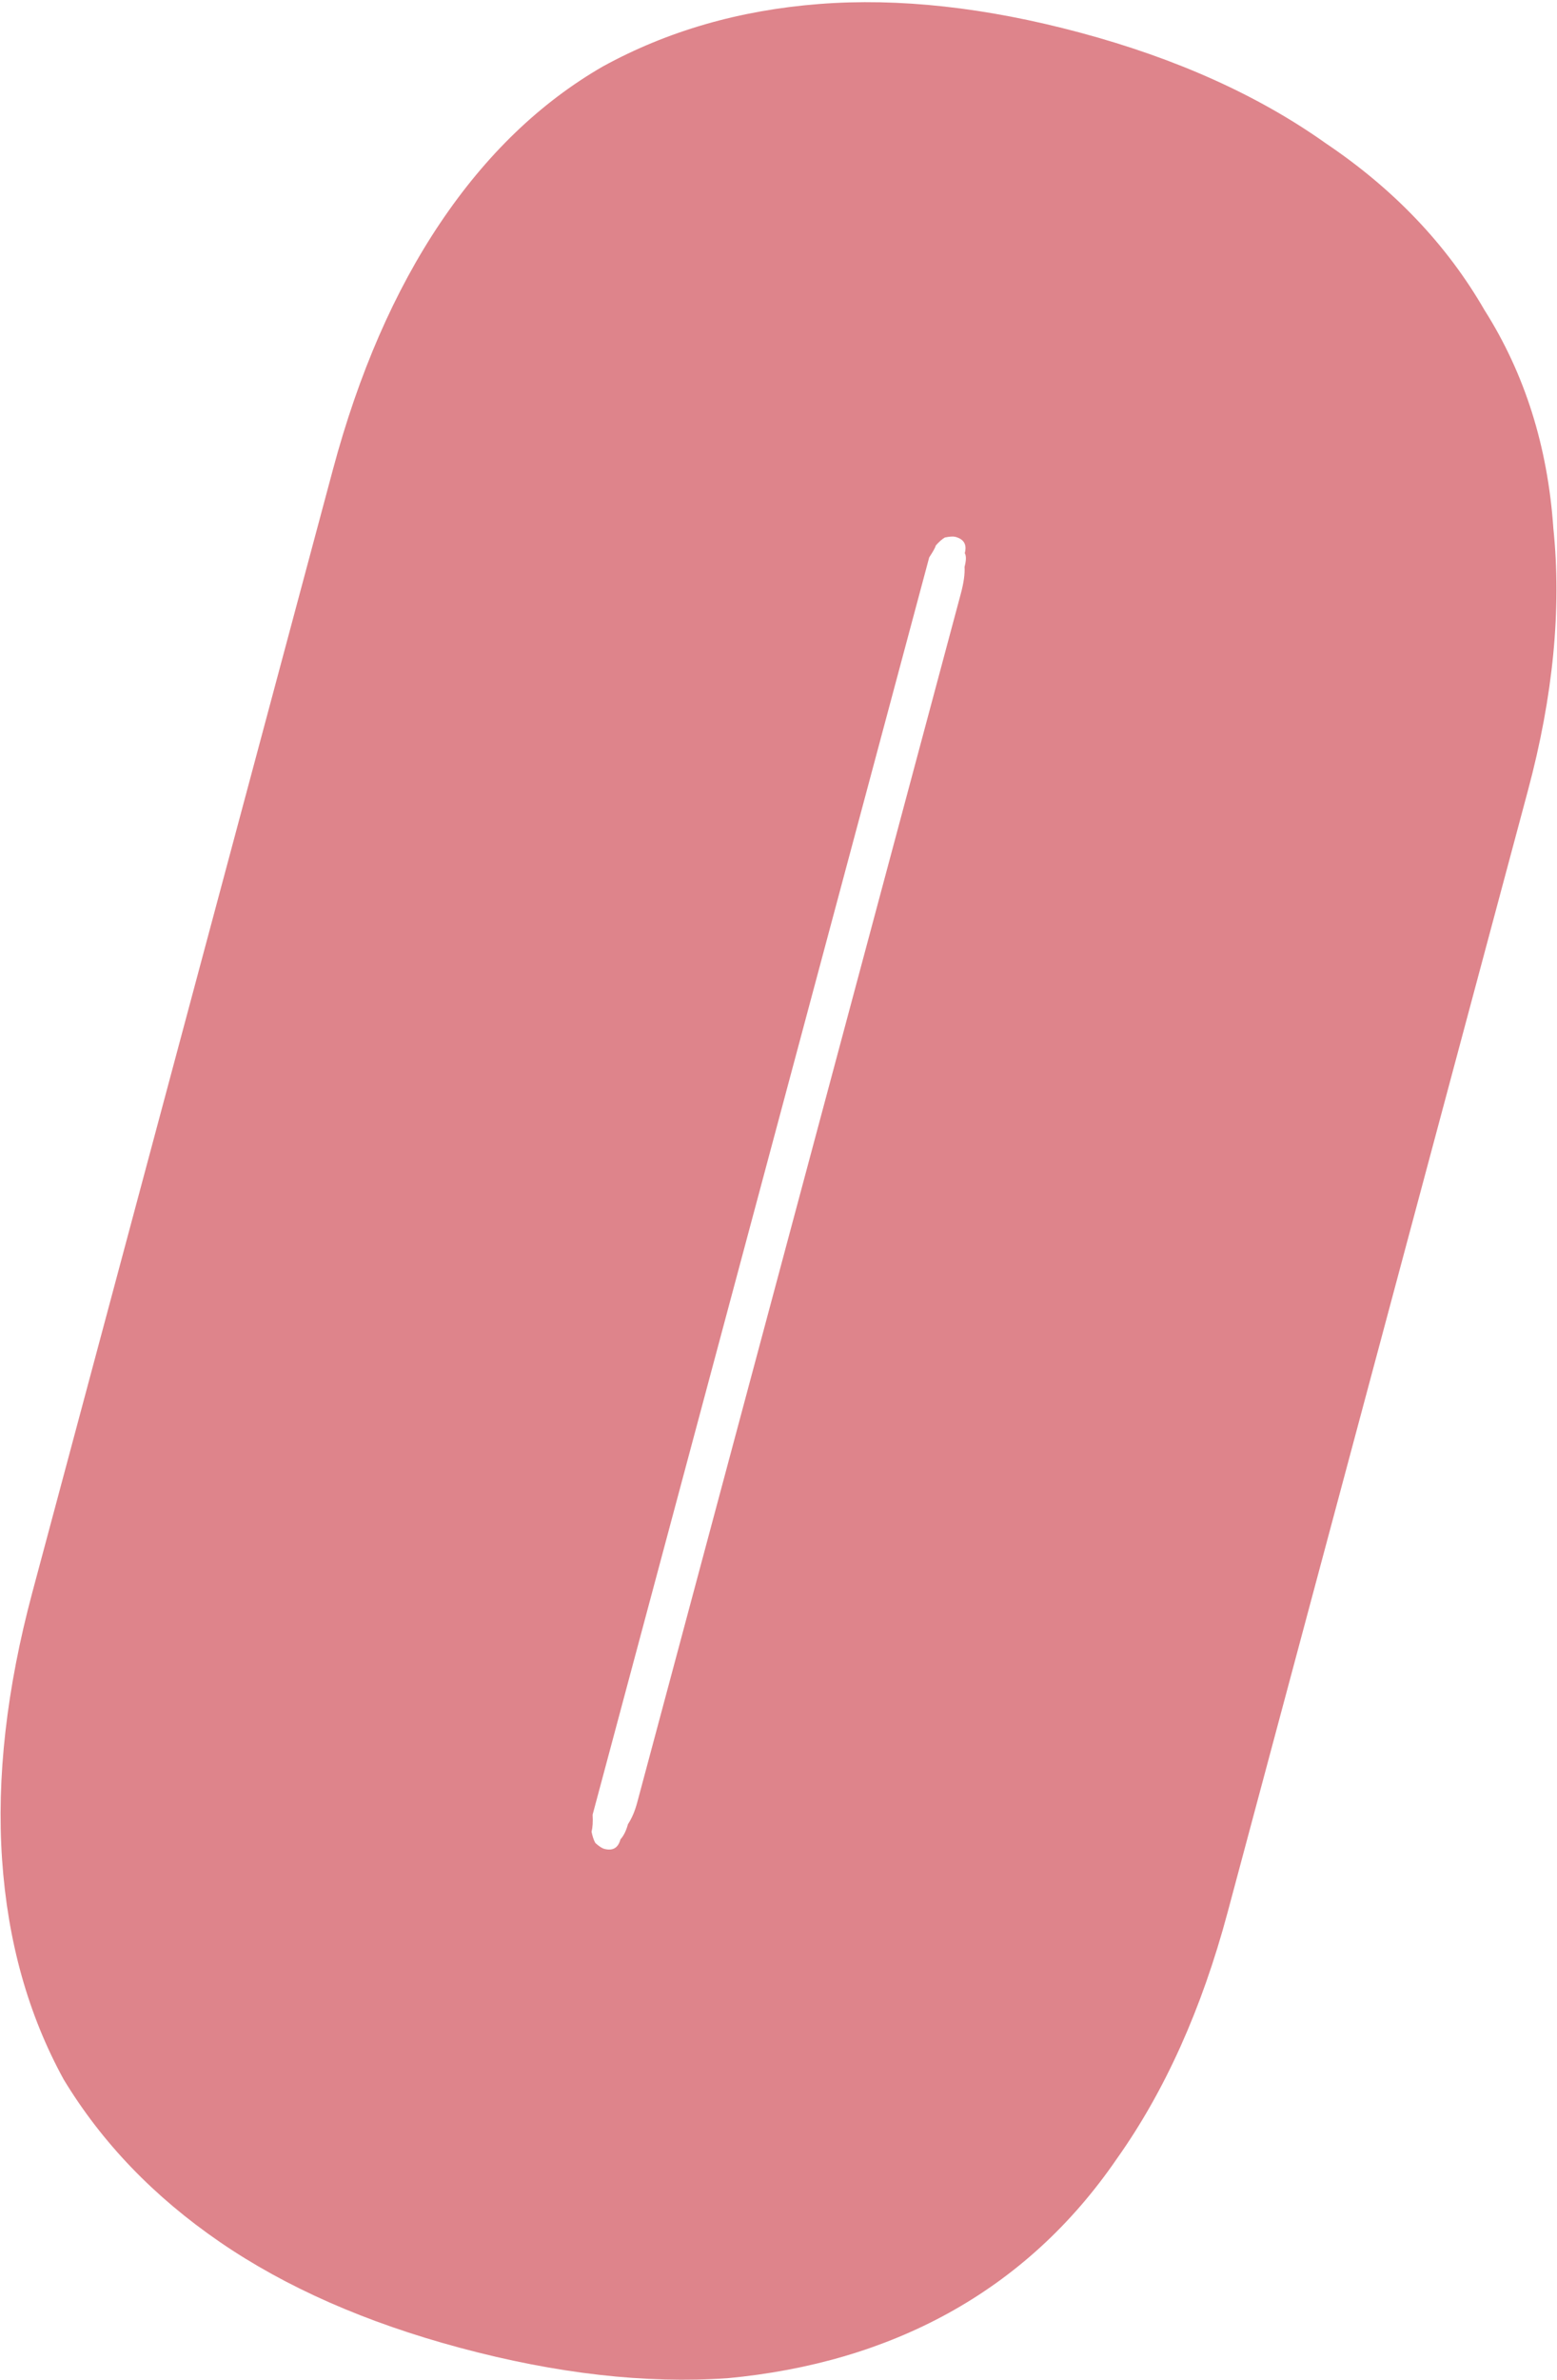 <svg width="573" height="875" viewBox="0 0 573 875" fill="none" xmlns="http://www.w3.org/2000/svg">
<path d="M122.491 172.752C131.995 137.282 145.172 107.02 162.023 81.967C178.874 56.914 198.793 37.751 221.779 24.48C245.554 11.42 272.109 3.751 301.443 1.473C330.777 -0.805 362.785 2.703 397.466 11.996C432.936 21.5 463.092 35.072 487.934 52.711C512.988 69.561 532.439 89.98 546.287 113.966C561.135 137.375 569.592 164.141 571.659 194.263C574.725 223.808 571.611 255.922 562.318 290.603L451.753 703.237C442.249 738.707 428.678 768.863 411.039 793.705C394.399 817.971 373.692 836.922 348.918 850.559C325.143 863.619 298.088 871.577 267.755 874.431C237.633 876.498 204.837 872.779 169.367 863.275C134.685 853.982 105.212 841.016 80.947 824.376C56.681 807.737 37.519 787.818 23.459 764.62C10.399 740.845 2.836 713.896 0.769 683.774C-1.297 653.652 2.422 620.856 11.926 585.386L122.491 172.752ZM339.429 214.406L220.31 658.963C219.465 662.116 218.726 664.875 218.093 667.24C218.247 669.816 218.113 671.892 217.691 673.468C218.057 675.256 218.528 676.649 219.105 677.649C220.47 678.859 221.547 679.57 222.335 679.782C223.912 680.204 225.2 680.127 226.199 679.55C227.198 678.973 227.909 677.896 228.332 676.319C229.543 674.954 230.465 673.089 231.098 670.725C232.52 668.571 233.654 665.918 234.498 662.765L353.617 218.208C354.673 214.267 355.124 211.009 354.969 208.433C355.603 206.068 355.631 204.386 355.054 203.387C355.476 201.81 355.399 200.522 354.822 199.523C354.245 198.523 353.168 197.812 351.592 197.39C350.803 197.179 349.516 197.256 347.728 197.622C346.728 198.199 345.624 199.17 344.413 200.535C344.202 201.324 343.385 202.794 341.963 204.948C341.33 207.313 340.485 210.465 339.429 214.406Z" fill="#DE848B"/>
</svg>

